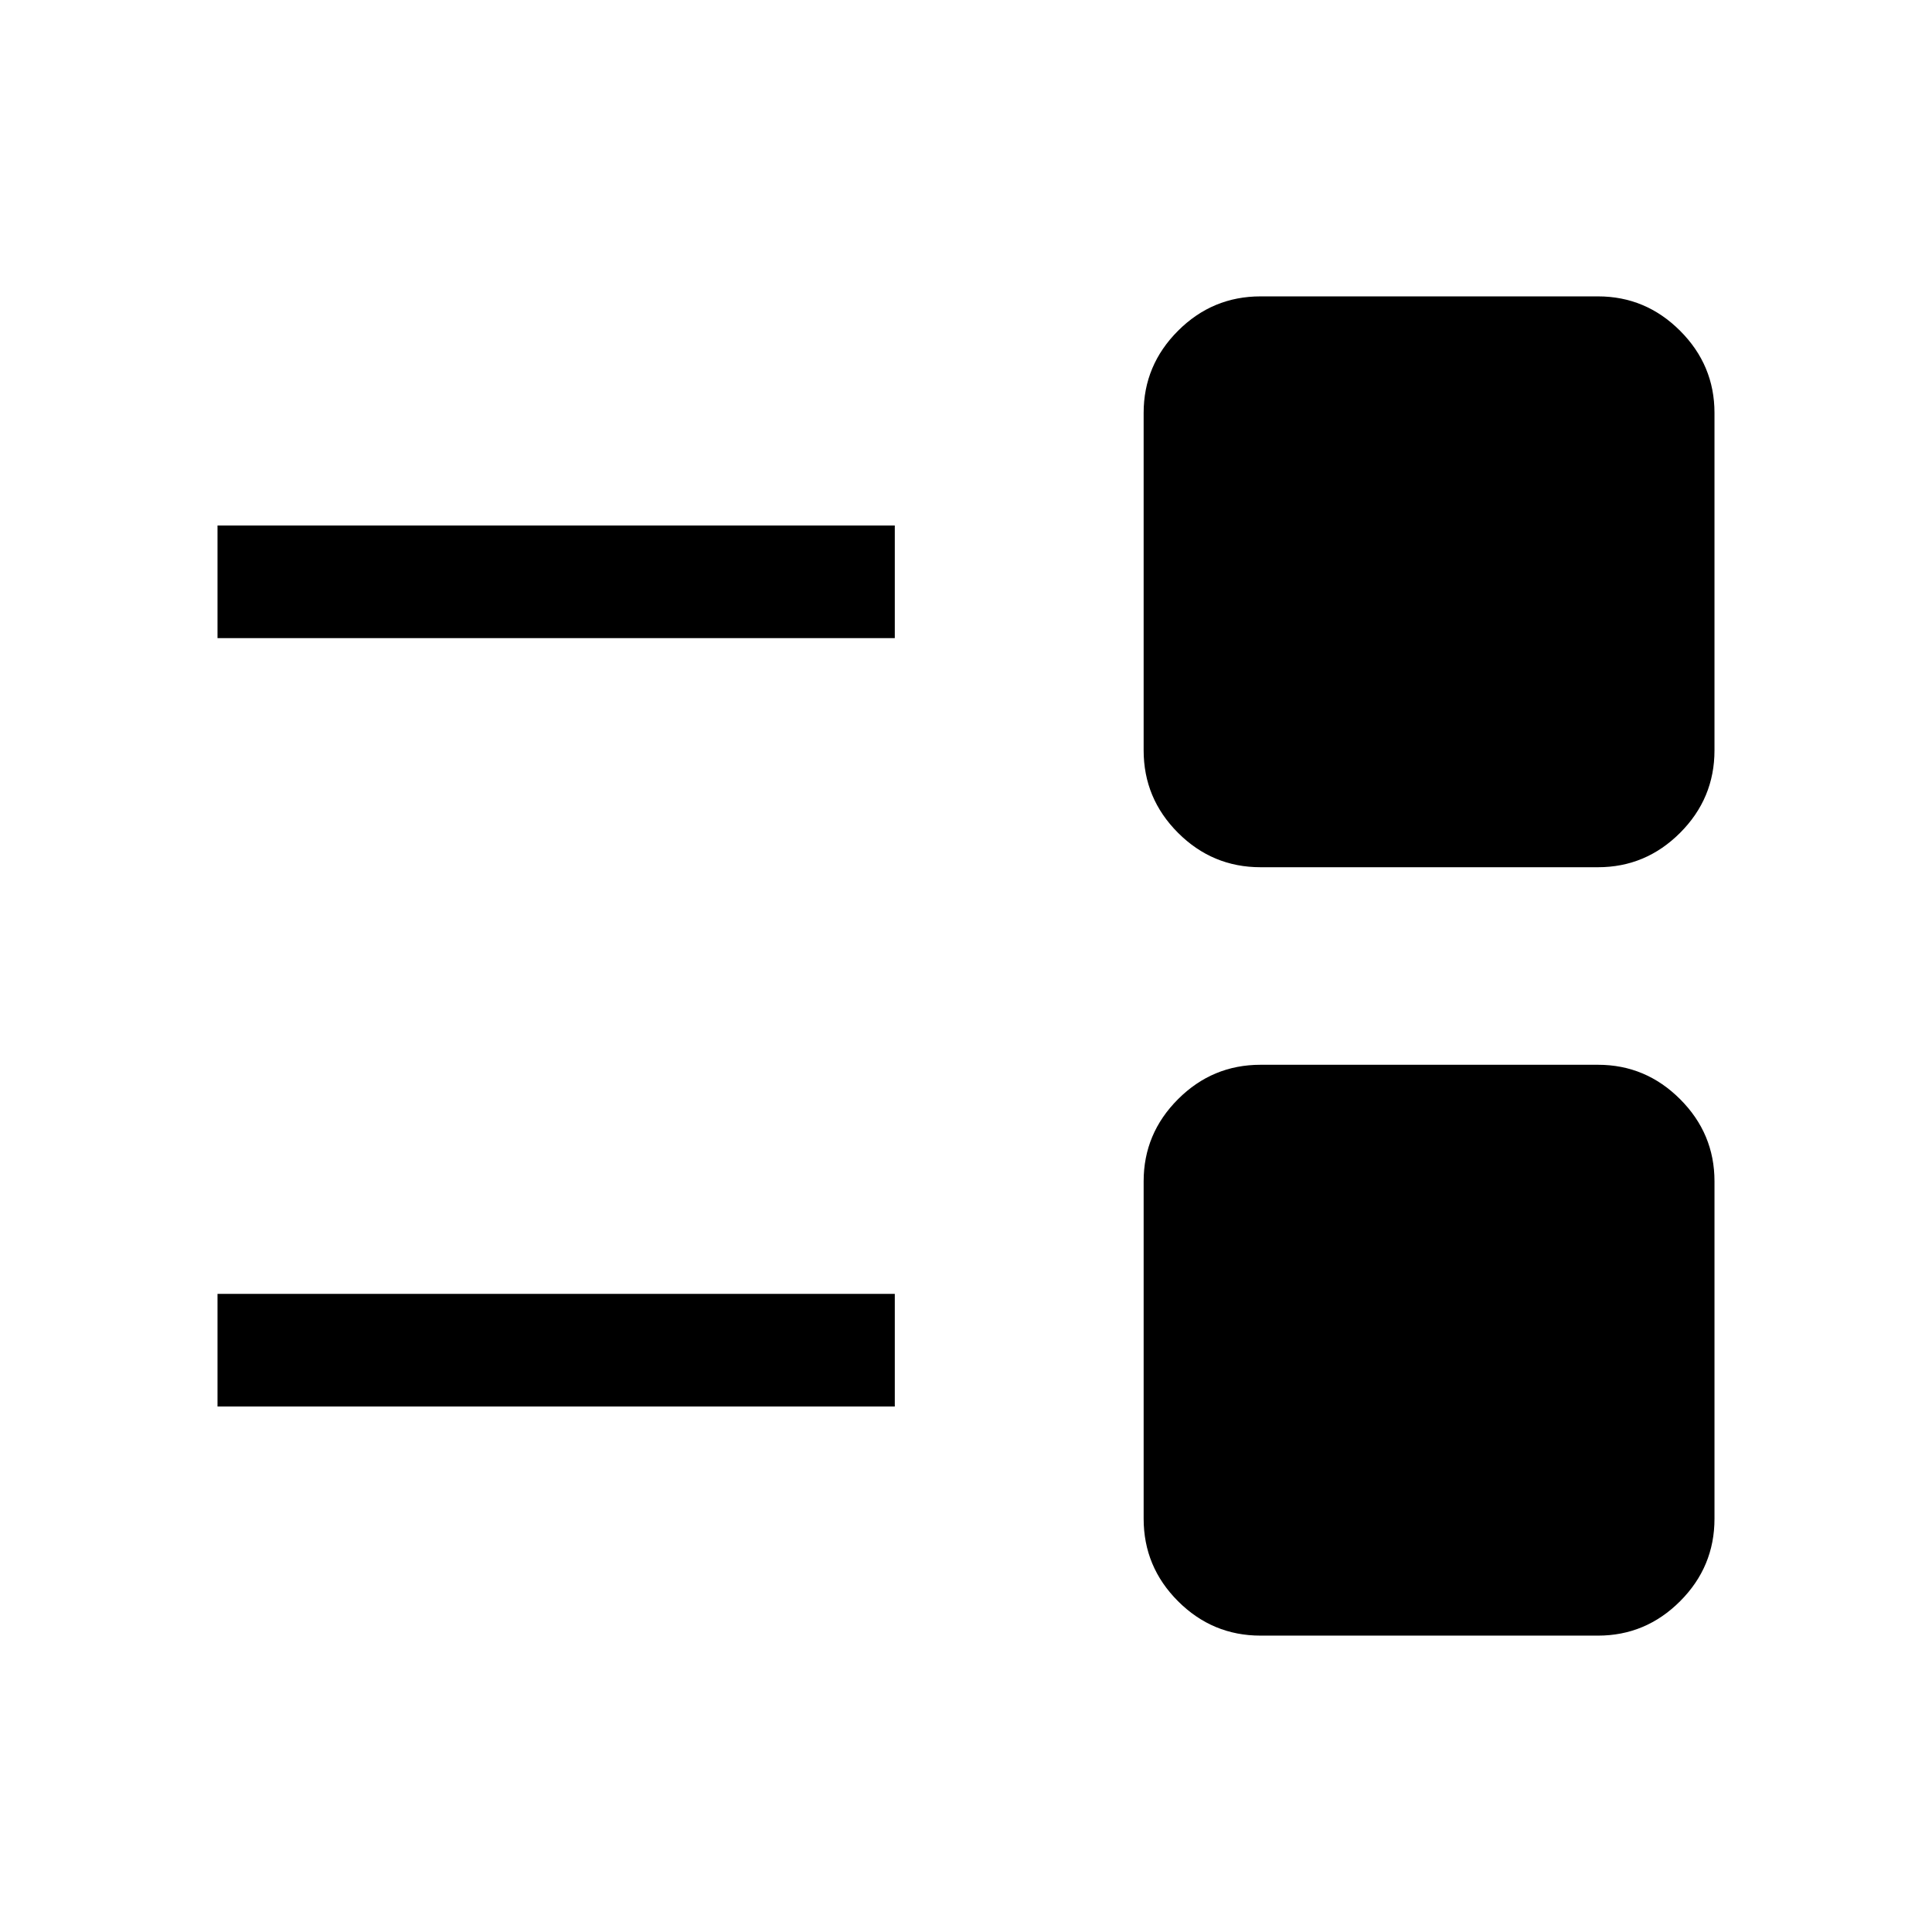<svg xmlns="http://www.w3.org/2000/svg" height="24" viewBox="0 -960 960 960" width="24"><path d="M626.35-147.27q-23.9 0-40.99-17.09-17.09-17.09-17.09-40.99v-167.69q0-23.7 17.09-40.79t40.99-17.09h167.69q23.7 0 40.79 17.09t17.09 40.79v167.69q0 23.9-17.09 40.99-17.09 17.09-40.79 17.09H626.35ZM108.08-261.12v-55.96h336.54v55.96H108.08Zm518.27-267.96q-23.9 0-40.99-17.09-17.09-17.09-17.09-40.98v-167.7q0-23.7 17.09-40.79t40.99-17.09h167.69q23.7 0 40.79 17.09t17.09 40.79v167.7q0 23.89-17.09 40.98-17.09 17.09-40.79 17.09H626.35ZM108.08-642.92v-55.96h336.54v55.96H108.08Z"/></svg>